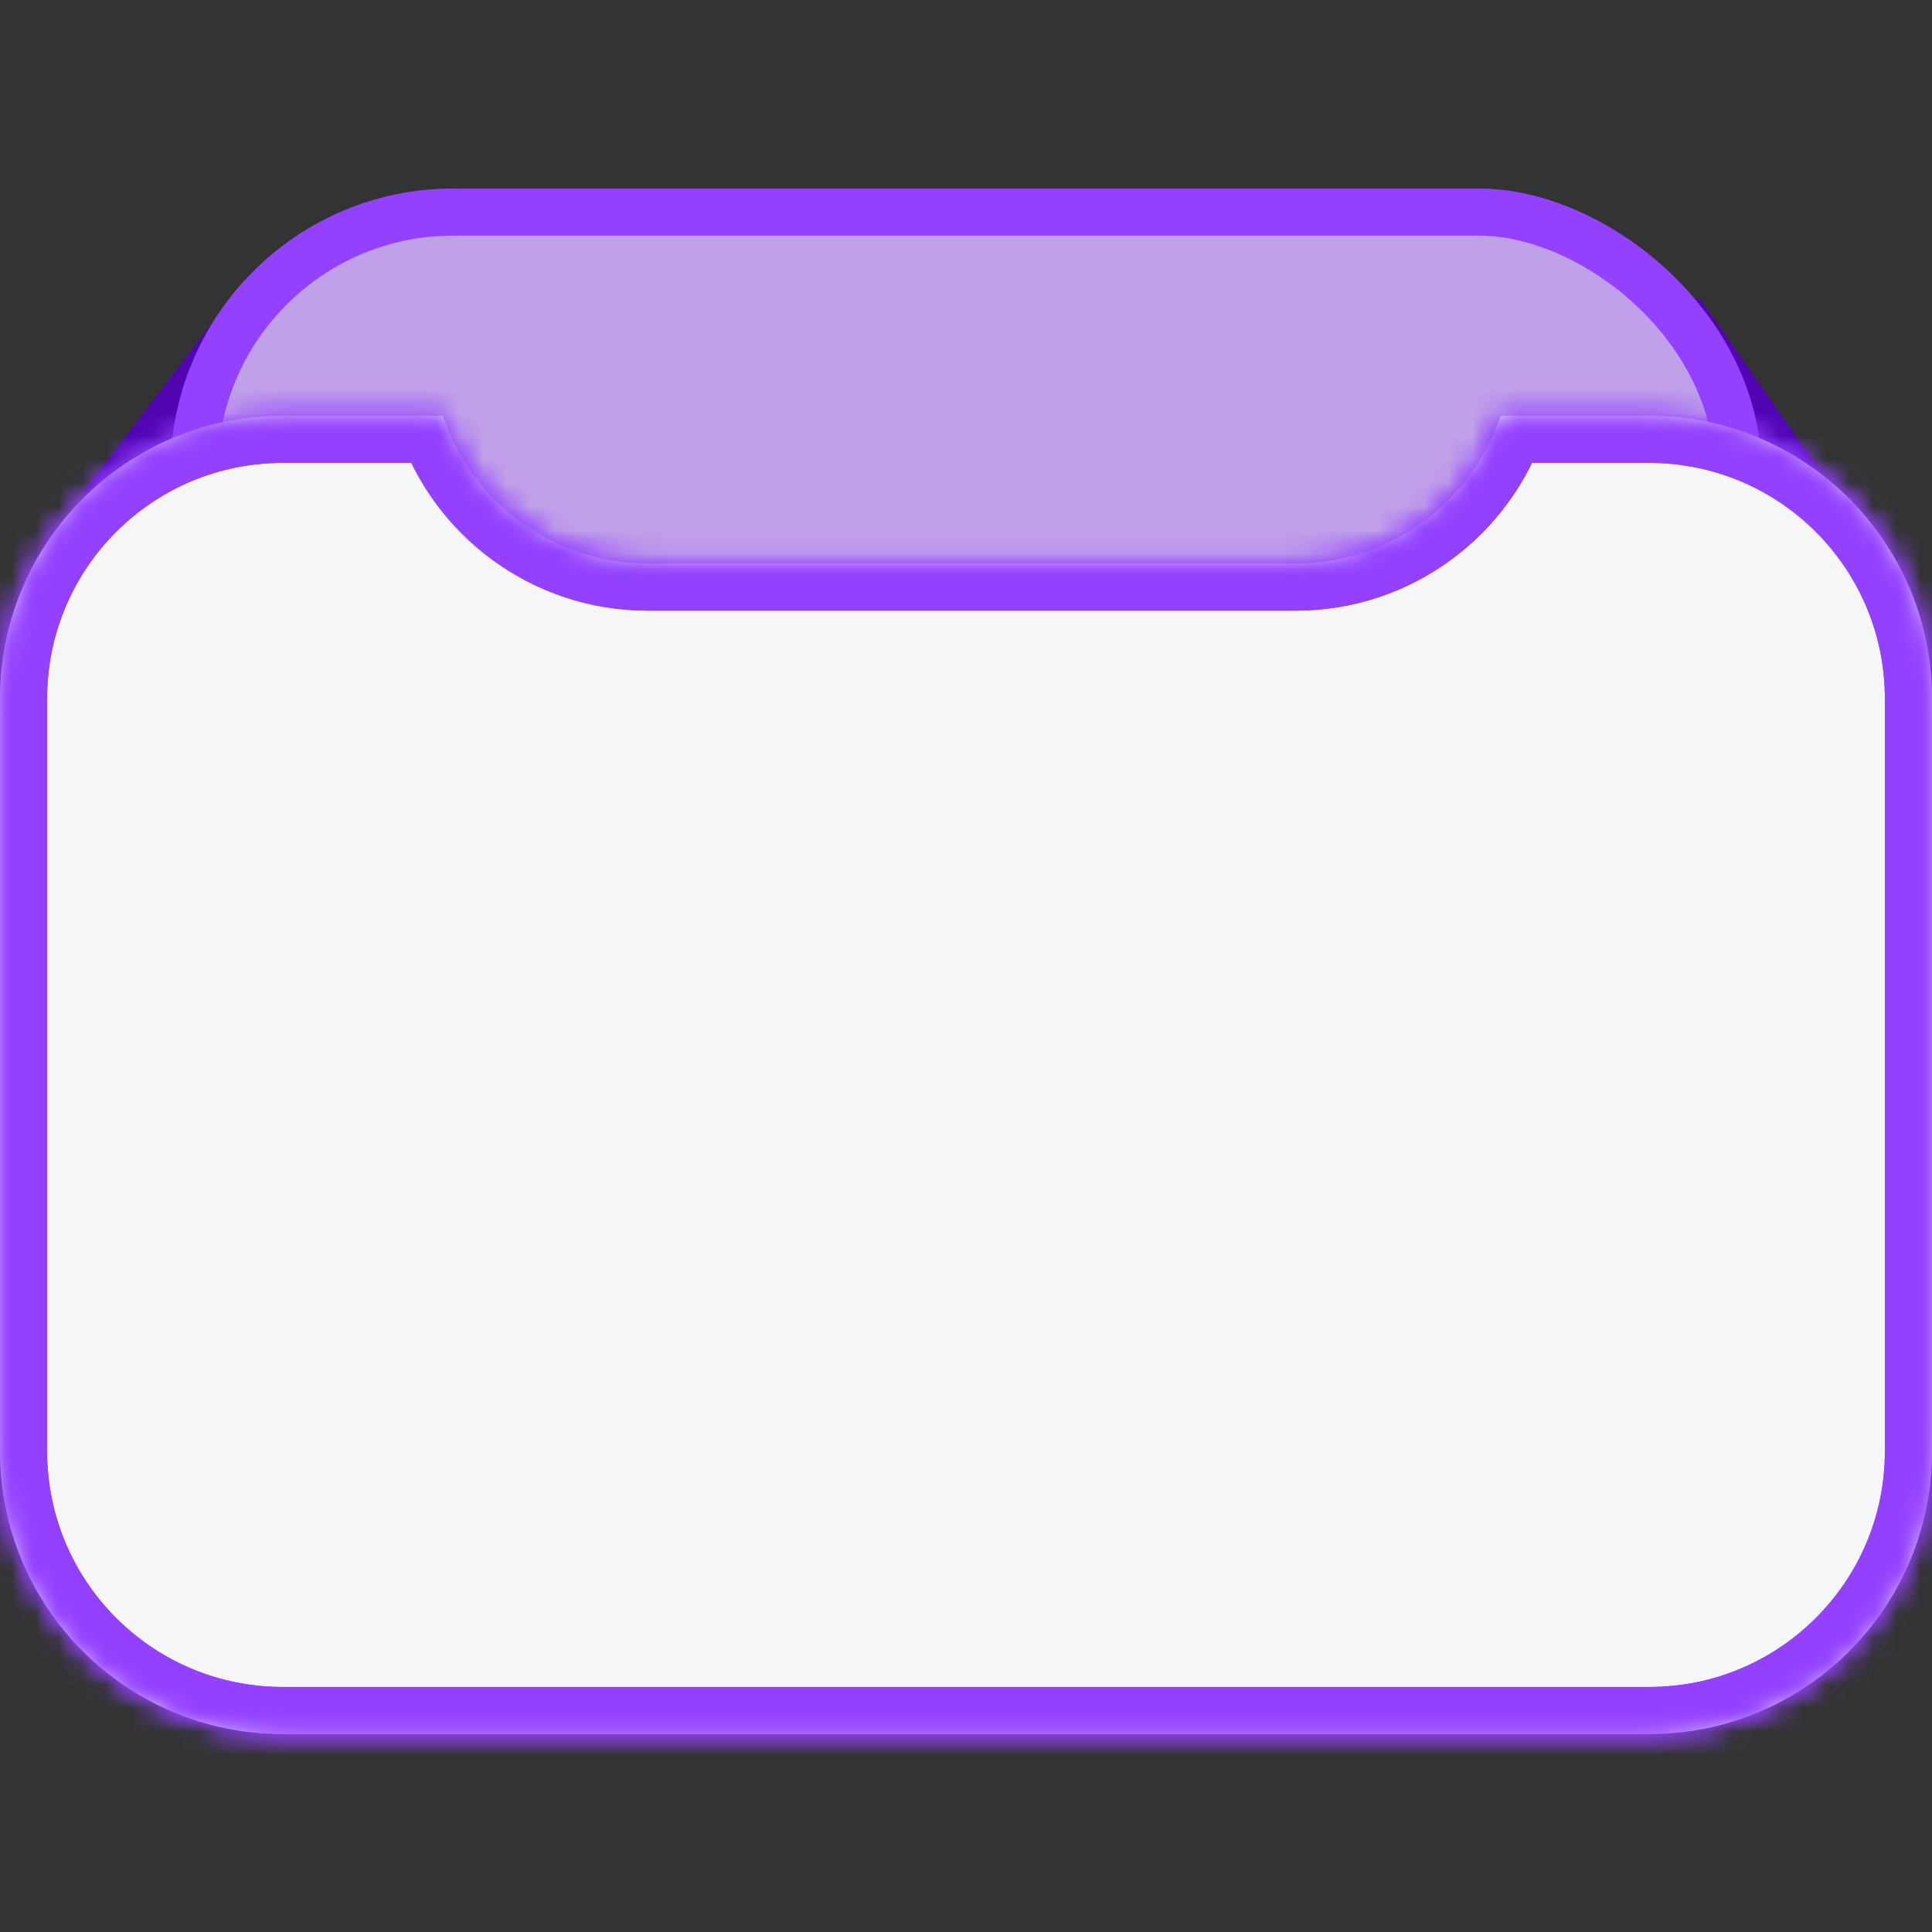 <svg width="82" height="82" viewBox="0 0 82 82" fill="none" xmlns="http://www.w3.org/2000/svg">
<rect x="0" y="0" width="82" height="82" fill="#333333" stroke="none"/>
<path fill-rule="evenodd" clip-rule="evenodd" d="M10.738 12.725C12.909 10.562 15.902 9.226 19.208 9.226L62.389 9.226C65.695 9.226 68.688 10.562 70.859 12.725L72.188 12.725L77.49 20.329L80.297 60.272H1.839L3.592 20.804L9.75 12.725L10.738 12.725Z" fill="#5004B2"/>
<rect x="1" y="1" width="46.235" height="65.529" rx="11" transform="matrix(1.19249e-08 1 1 2.76417e-08 7.235 8)" fill="#C0A0E9" stroke="#9441FF" stroke-width="2"/>
<mask id="path-3-inside-1_552_187" fill="white">
<path fill-rule="evenodd" clip-rule="evenodd" d="M63.687 17.647C62.475 21.29 59.038 23.918 54.988 23.918H27.494C23.444 23.918 20.007 21.29 18.796 17.647L12 17.647C5.373 17.647 -4.49094e-07 23.02 0 29.647L2.16524e-06 61.6C2.61433e-06 68.228 5.373 73.6 12 73.6L70 73.6C76.627 73.6 82 68.228 82 61.6V29.647C82 23.02 76.627 17.647 70 17.647L63.687 17.647Z"/>
</mask>
<path fill-rule="evenodd" clip-rule="evenodd" d="M63.687 17.647C62.475 21.29 59.038 23.918 54.988 23.918H27.494C23.444 23.918 20.007 21.29 18.796 17.647L12 17.647C5.373 17.647 -4.49094e-07 23.02 0 29.647L2.16524e-06 61.6C2.61433e-06 68.228 5.373 73.6 12 73.6L70 73.6C76.627 73.6 82 68.228 82 61.6V29.647C82 23.02 76.627 17.647 70 17.647L63.687 17.647Z" fill="#F6F6F6"/>
<path d="M63.687 17.647V15.647L62.244 15.647L61.789 17.016L63.687 17.647ZM18.796 17.647L20.694 17.016L20.238 15.647H18.796V17.647ZM12 17.647V19.647V17.647ZM0 29.647H-2H0ZM2.16524e-06 61.6H2H2.16524e-06ZM12 73.6V75.6V73.6ZM70 73.6V71.6V73.6ZM70 17.647V15.647V17.647ZM54.988 25.918C59.925 25.918 64.109 22.714 65.584 18.278L61.789 17.016C60.841 19.866 58.151 21.918 54.988 21.918V25.918ZM27.494 25.918H54.988V21.918H27.494V25.918ZM16.898 18.278C18.373 22.714 22.557 25.918 27.494 25.918V21.918C24.331 21.918 21.642 19.866 20.694 17.016L16.898 18.278ZM18.796 15.647L12 15.647V19.647L18.796 19.647V15.647ZM12 15.647C4.268 15.647 -2 21.915 -2 29.647H2C2 24.124 6.477 19.647 12 19.647V15.647ZM-2 29.647L-2 61.6H2L2 29.647H-2ZM-2 61.6C-2 69.332 4.268 75.6 12 75.6V71.6C6.477 71.6 2 67.123 2 61.6H-2ZM12 75.6L70 75.6V71.6L12 71.6V75.6ZM70 75.6C77.732 75.6 84 69.332 84 61.6H80C80 67.123 75.523 71.6 70 71.6V75.6ZM84 61.6V29.647H80V61.6H84ZM84 29.647C84 21.915 77.732 15.647 70 15.647V19.647C75.523 19.647 80 24.124 80 29.647H84ZM70 15.647L63.687 15.647V19.647L70 19.647V15.647Z" fill="#9441FF" mask="url(#path-3-inside-1_552_187)"/>
<path d="M63.687 17.647V15.647L62.244 15.647L61.789 17.016L63.687 17.647ZM18.796 17.647L20.694 17.016L20.238 15.647H18.796V17.647ZM12 17.647V19.647V17.647ZM0 29.647H-2H0ZM2.16524e-06 61.6H2H2.16524e-06ZM12 73.6V75.6V73.6ZM70 73.6V71.6V73.6ZM70 17.647V15.647V17.647ZM54.988 25.918C59.925 25.918 64.109 22.714 65.584 18.278L61.789 17.016C60.841 19.866 58.151 21.918 54.988 21.918V25.918ZM27.494 25.918H54.988V21.918H27.494V25.918ZM16.898 18.278C18.373 22.714 22.557 25.918 27.494 25.918V21.918C24.331 21.918 21.642 19.866 20.694 17.016L16.898 18.278ZM18.796 15.647L12 15.647V19.647L18.796 19.647V15.647ZM12 15.647C4.268 15.647 -2 21.915 -2 29.647H2C2 24.124 6.477 19.647 12 19.647V15.647ZM-2 29.647L-2 61.6H2L2 29.647H-2ZM-2 61.6C-2 69.332 4.268 75.6 12 75.6V71.6C6.477 71.6 2 67.123 2 61.6H-2ZM12 75.6L70 75.6V71.6L12 71.6V75.6ZM70 75.6C77.732 75.6 84 69.332 84 61.6H80C80 67.123 75.523 71.6 70 71.6V75.6ZM84 61.6V29.647H80V61.6H84ZM84 29.647C84 21.915 77.732 15.647 70 15.647V19.647C75.523 19.647 80 24.124 80 29.647H84ZM70 15.647L63.687 15.647V19.647L70 19.647V15.647Z" fill="#9441FF" mask="url(#path-3-inside-1_552_187)"/>
</svg>

